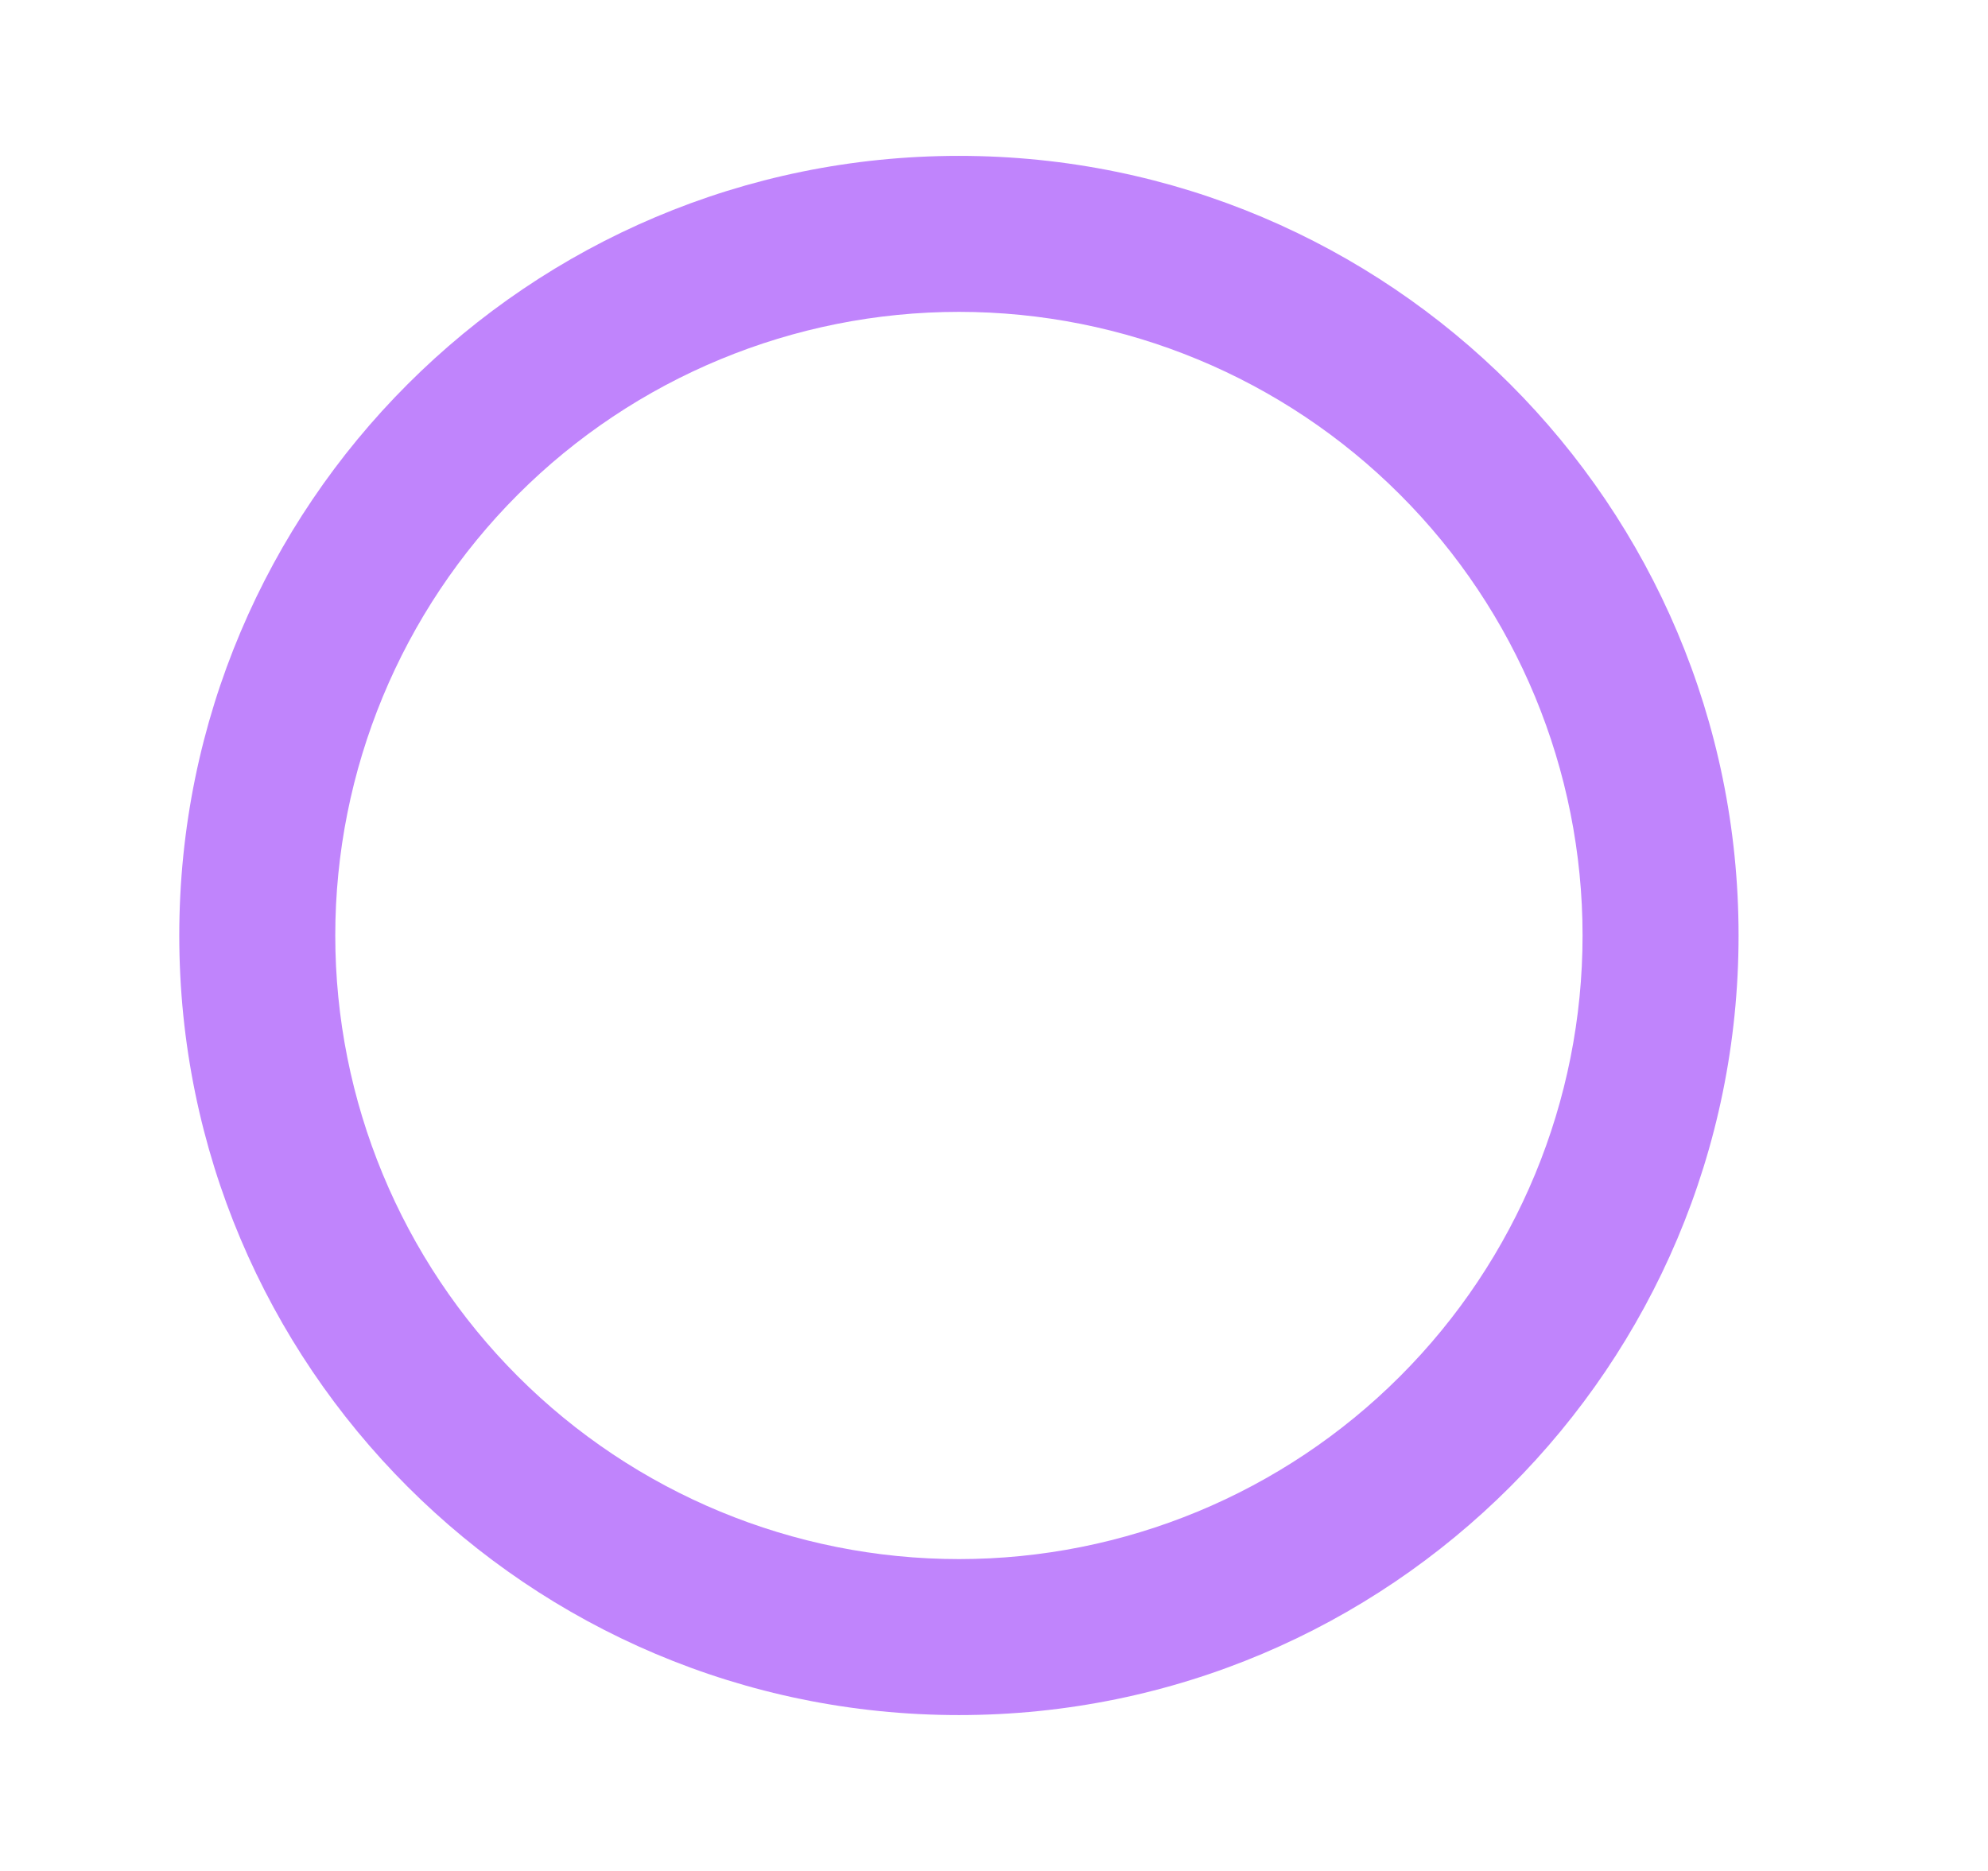 <svg width="17" height="16" viewBox="0 0 17 16" fill="none" xmlns="http://www.w3.org/2000/svg">
<path d="M8.2 13.333C9.615 13.333 10.971 12.771 11.971 11.771C12.972 10.771 13.533 9.415 13.533 8C13.533 6.586 12.972 5.229 11.971 4.229C10.971 3.229 9.615 2.667 8.2 2.667C6.786 2.667 5.429 3.229 4.429 4.229C3.429 5.229 2.867 6.586 2.867 8C2.867 9.415 3.429 10.771 4.429 11.771C5.429 12.771 6.786 13.333 8.2 13.333V13.333ZM8.2 14.667C4.518 14.667 1.533 11.682 1.533 8C1.533 4.318 4.518 1.333 8.2 1.333C11.882 1.333 14.867 4.318 14.867 8C14.867 11.682 11.882 14.667 8.2 14.667Z" fill="#C084FC"/>
</svg>
